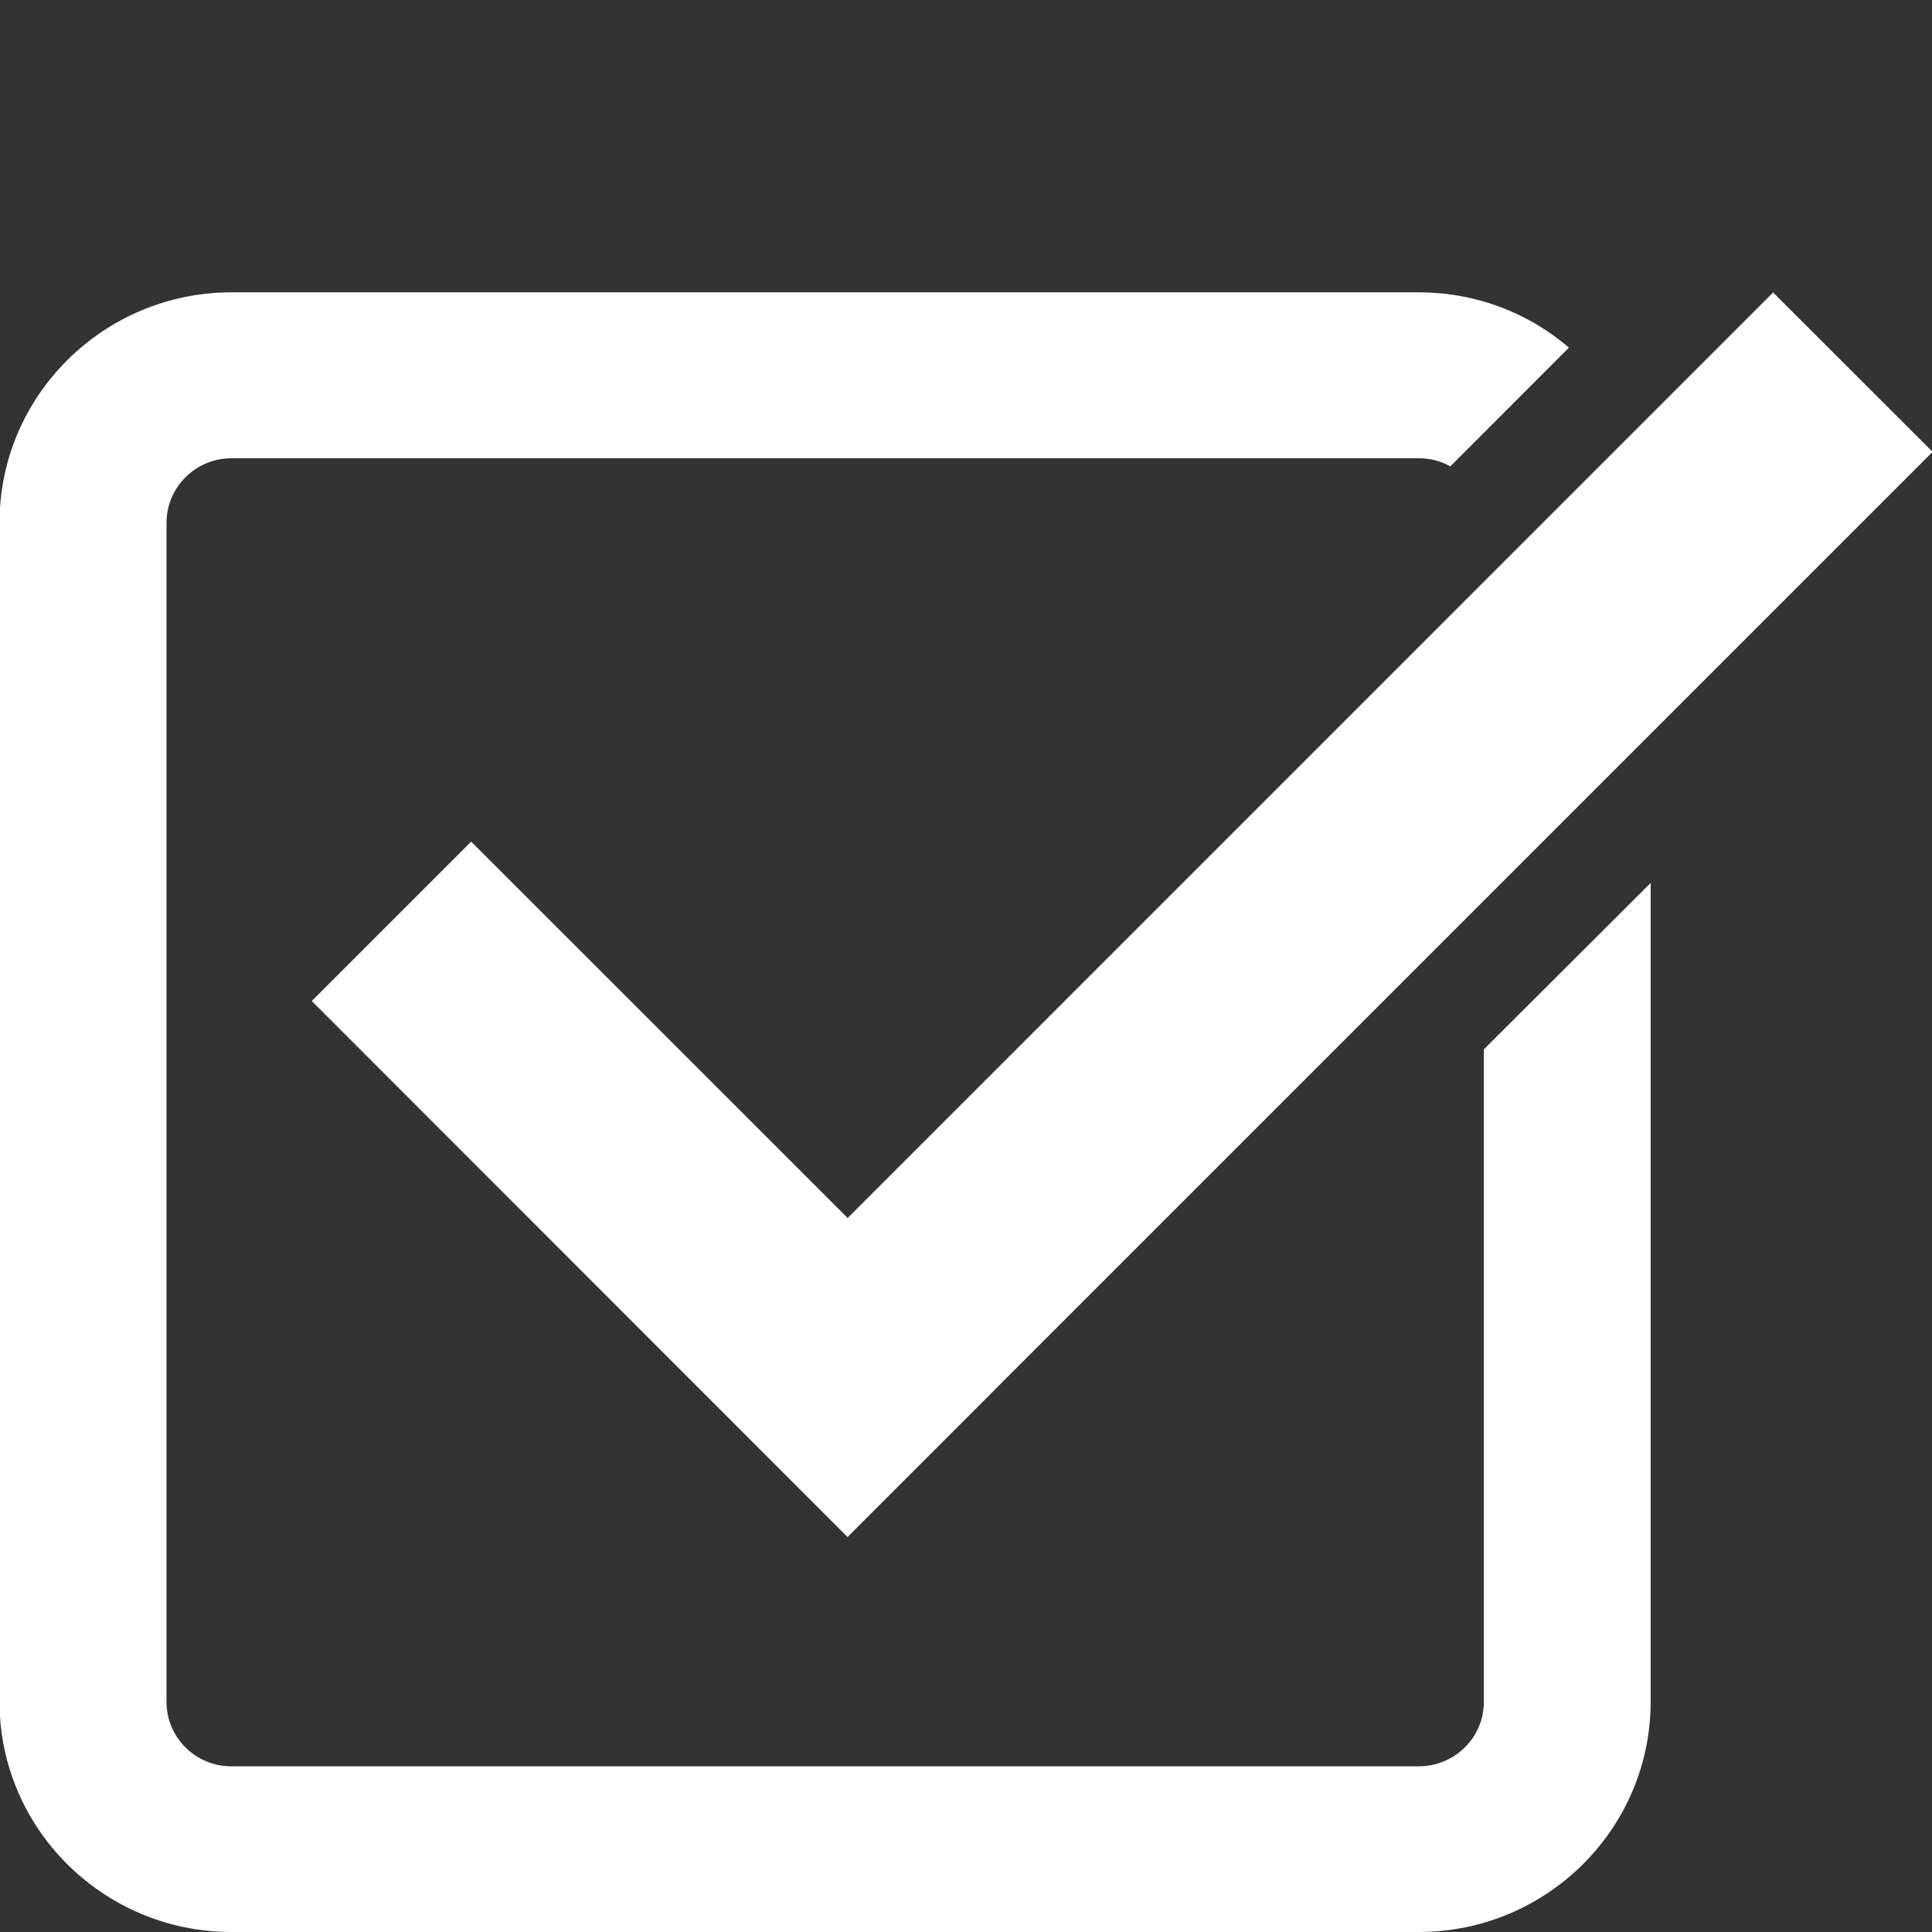 <?xml version="1.0" encoding="utf-8"?>
<!-- Generator: Adobe Illustrator 16.0.0, SVG Export Plug-In . SVG Version: 6.00 Build 0)  -->
<!DOCTYPE svg PUBLIC "-//W3C//DTD SVG 1.1//EN" "http://www.w3.org/Graphics/SVG/1.1/DTD/svg11.dtd">
<svg version="1.1" id="Ebene_1" xmlns="http://www.w3.org/2000/svg" xmlns:xlink="http://www.w3.org/1999/xlink" x="0px" y="0px"
	 width="16px" height="16px" viewBox="0 0 16 16" enable-background="new 0 0 16 16" xml:space="preserve">
<rect x="0" y="0" width="16" height="16" fill="#333333" stroke="none"/>
<g>
	<path fill="#FFFFFF" d="M13.67,7.312v6.781c0,1.053-0.862,1.907-1.921,1.907H1.917c-1.058,0-1.921-0.854-1.921-1.907V4.329
		c0-1.053,0.863-1.908,1.921-1.908h9.832c0.475,0,0.911,0.171,1.244,0.458l-0.982,0.983c-0.076-0.043-0.167-0.067-0.262-0.067H1.917
		c-0.297,0-0.538,0.24-0.538,0.535v9.764c0,0.296,0.241,0.534,0.538,0.534h9.832c0.297,0,0.54-0.238,0.54-0.534V8.69L13.67,7.312z"
		/>
</g>
<polygon fill="#FFFFFF" points="8.341,11.406 16.005,3.742 14.684,2.422 7.02,10.087 3.902,6.97 2.582,8.29 7.018,12.728 
	7.02,12.728 7.02,12.728 8.086,11.662 8.341,11.406 "/>
</svg>
